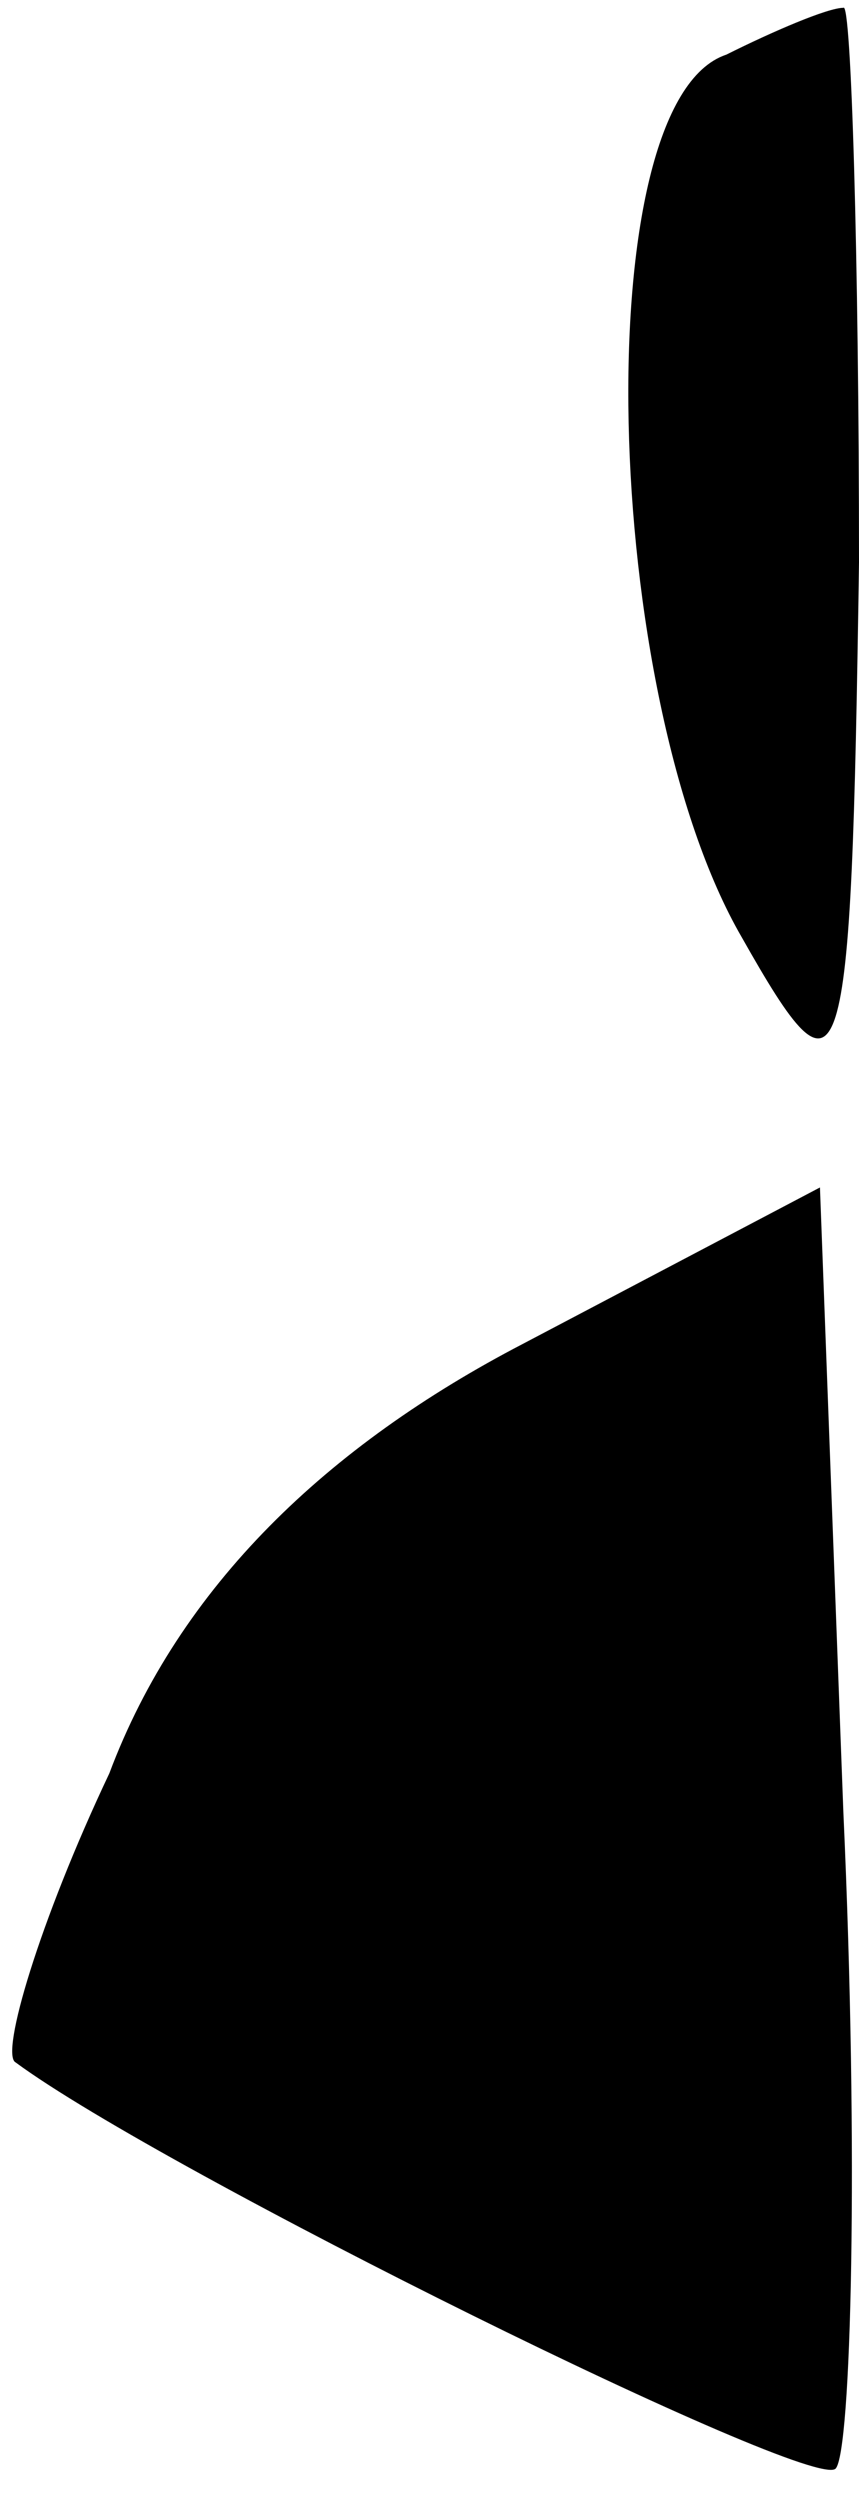 <?xml version="1.0" standalone="no"?>
<!DOCTYPE svg PUBLIC "-//W3C//DTD SVG 20010904//EN"
 "http://www.w3.org/TR/2001/REC-SVG-20010904/DTD/svg10.dtd">
<svg version="1.0" xmlns="http://www.w3.org/2000/svg"
 width="11pt" height="32pt" viewBox="0 0 11 32"
 preserveAspectRatio="xMidYMid meet">
<g transform="translate(0,32) scale(0.1,-0.1)"
fill="#000000" stroke="none">
<path fill="#000000" stroke="none" d="M93 313 c-18 -6 -16 -82 2 -113 13 -23
14 -20 15 48 0 39 -1 72 -2 71 -2 0 -9 -3 -15 -6z"/>
<path fill="#000000" stroke="none" d="M67 148 c-25 -13 -44 -31 -53 -55 -9
-19 -14 -36 -12 -37 19 -14 102 -55 105 -52 2 2 3 40 1 84 l-3 80 -38 -20z"/>
</g>
</svg>
